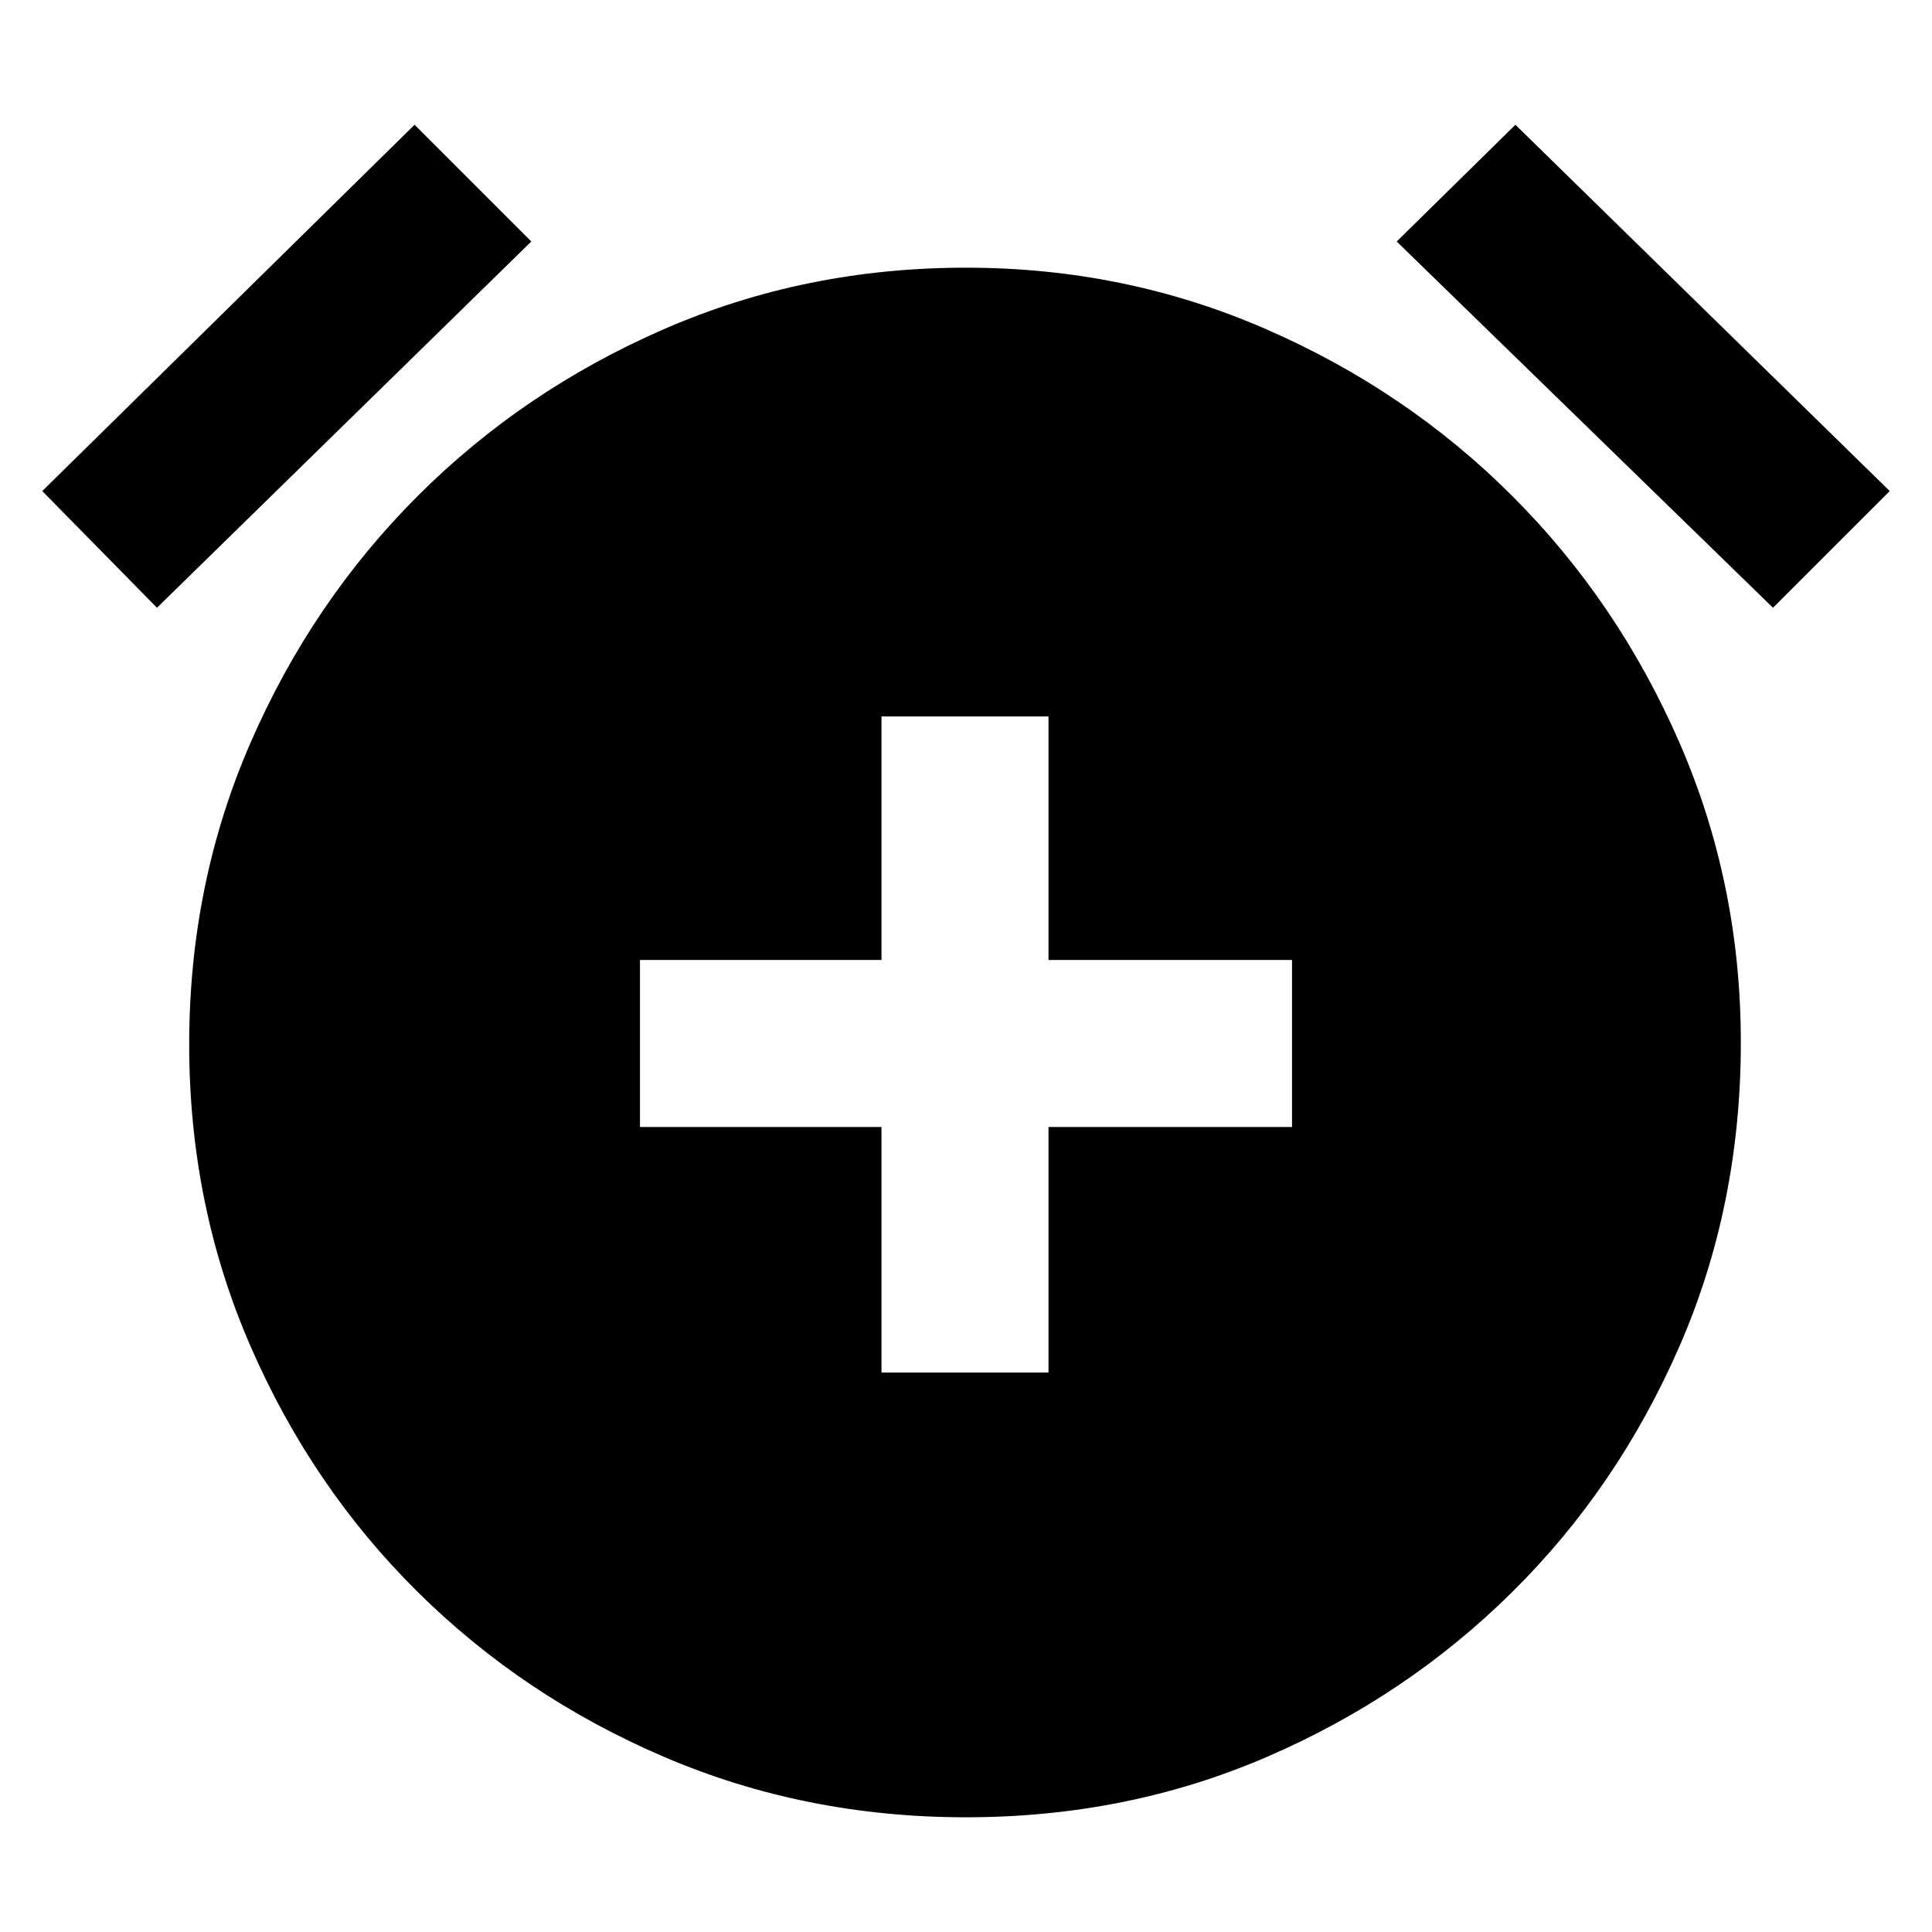 <svg xmlns="http://www.w3.org/2000/svg" height="40" width="40"><path d="M18.25 28.417h3.458v-5.084h5.042v-3.458h-5.042v-5.042H18.25v5.042h-5v3.458h5ZM20 37.625q-3.333 0-6.25-1.25t-5.104-3.417q-2.188-2.166-3.458-5.083-1.271-2.917-1.271-6.25t1.271-6.25q1.27-2.917 3.458-5.104 2.187-2.188 5.104-3.458Q16.667 5.542 20 5.542q3.292 0 6.208 1.271 2.917 1.27 5.104 3.458 2.188 2.187 3.459 5.104 1.271 2.917 1.271 6.208 0 3.375-1.271 6.292t-3.459 5.083q-2.187 2.167-5.083 3.417-2.896 1.25-6.229 1.25ZM8.583 2.583 11 5l-7.75 7.583-2.375-2.416Zm22.792 0 7.75 7.584-2.417 2.416L28.917 5Z"/></svg>